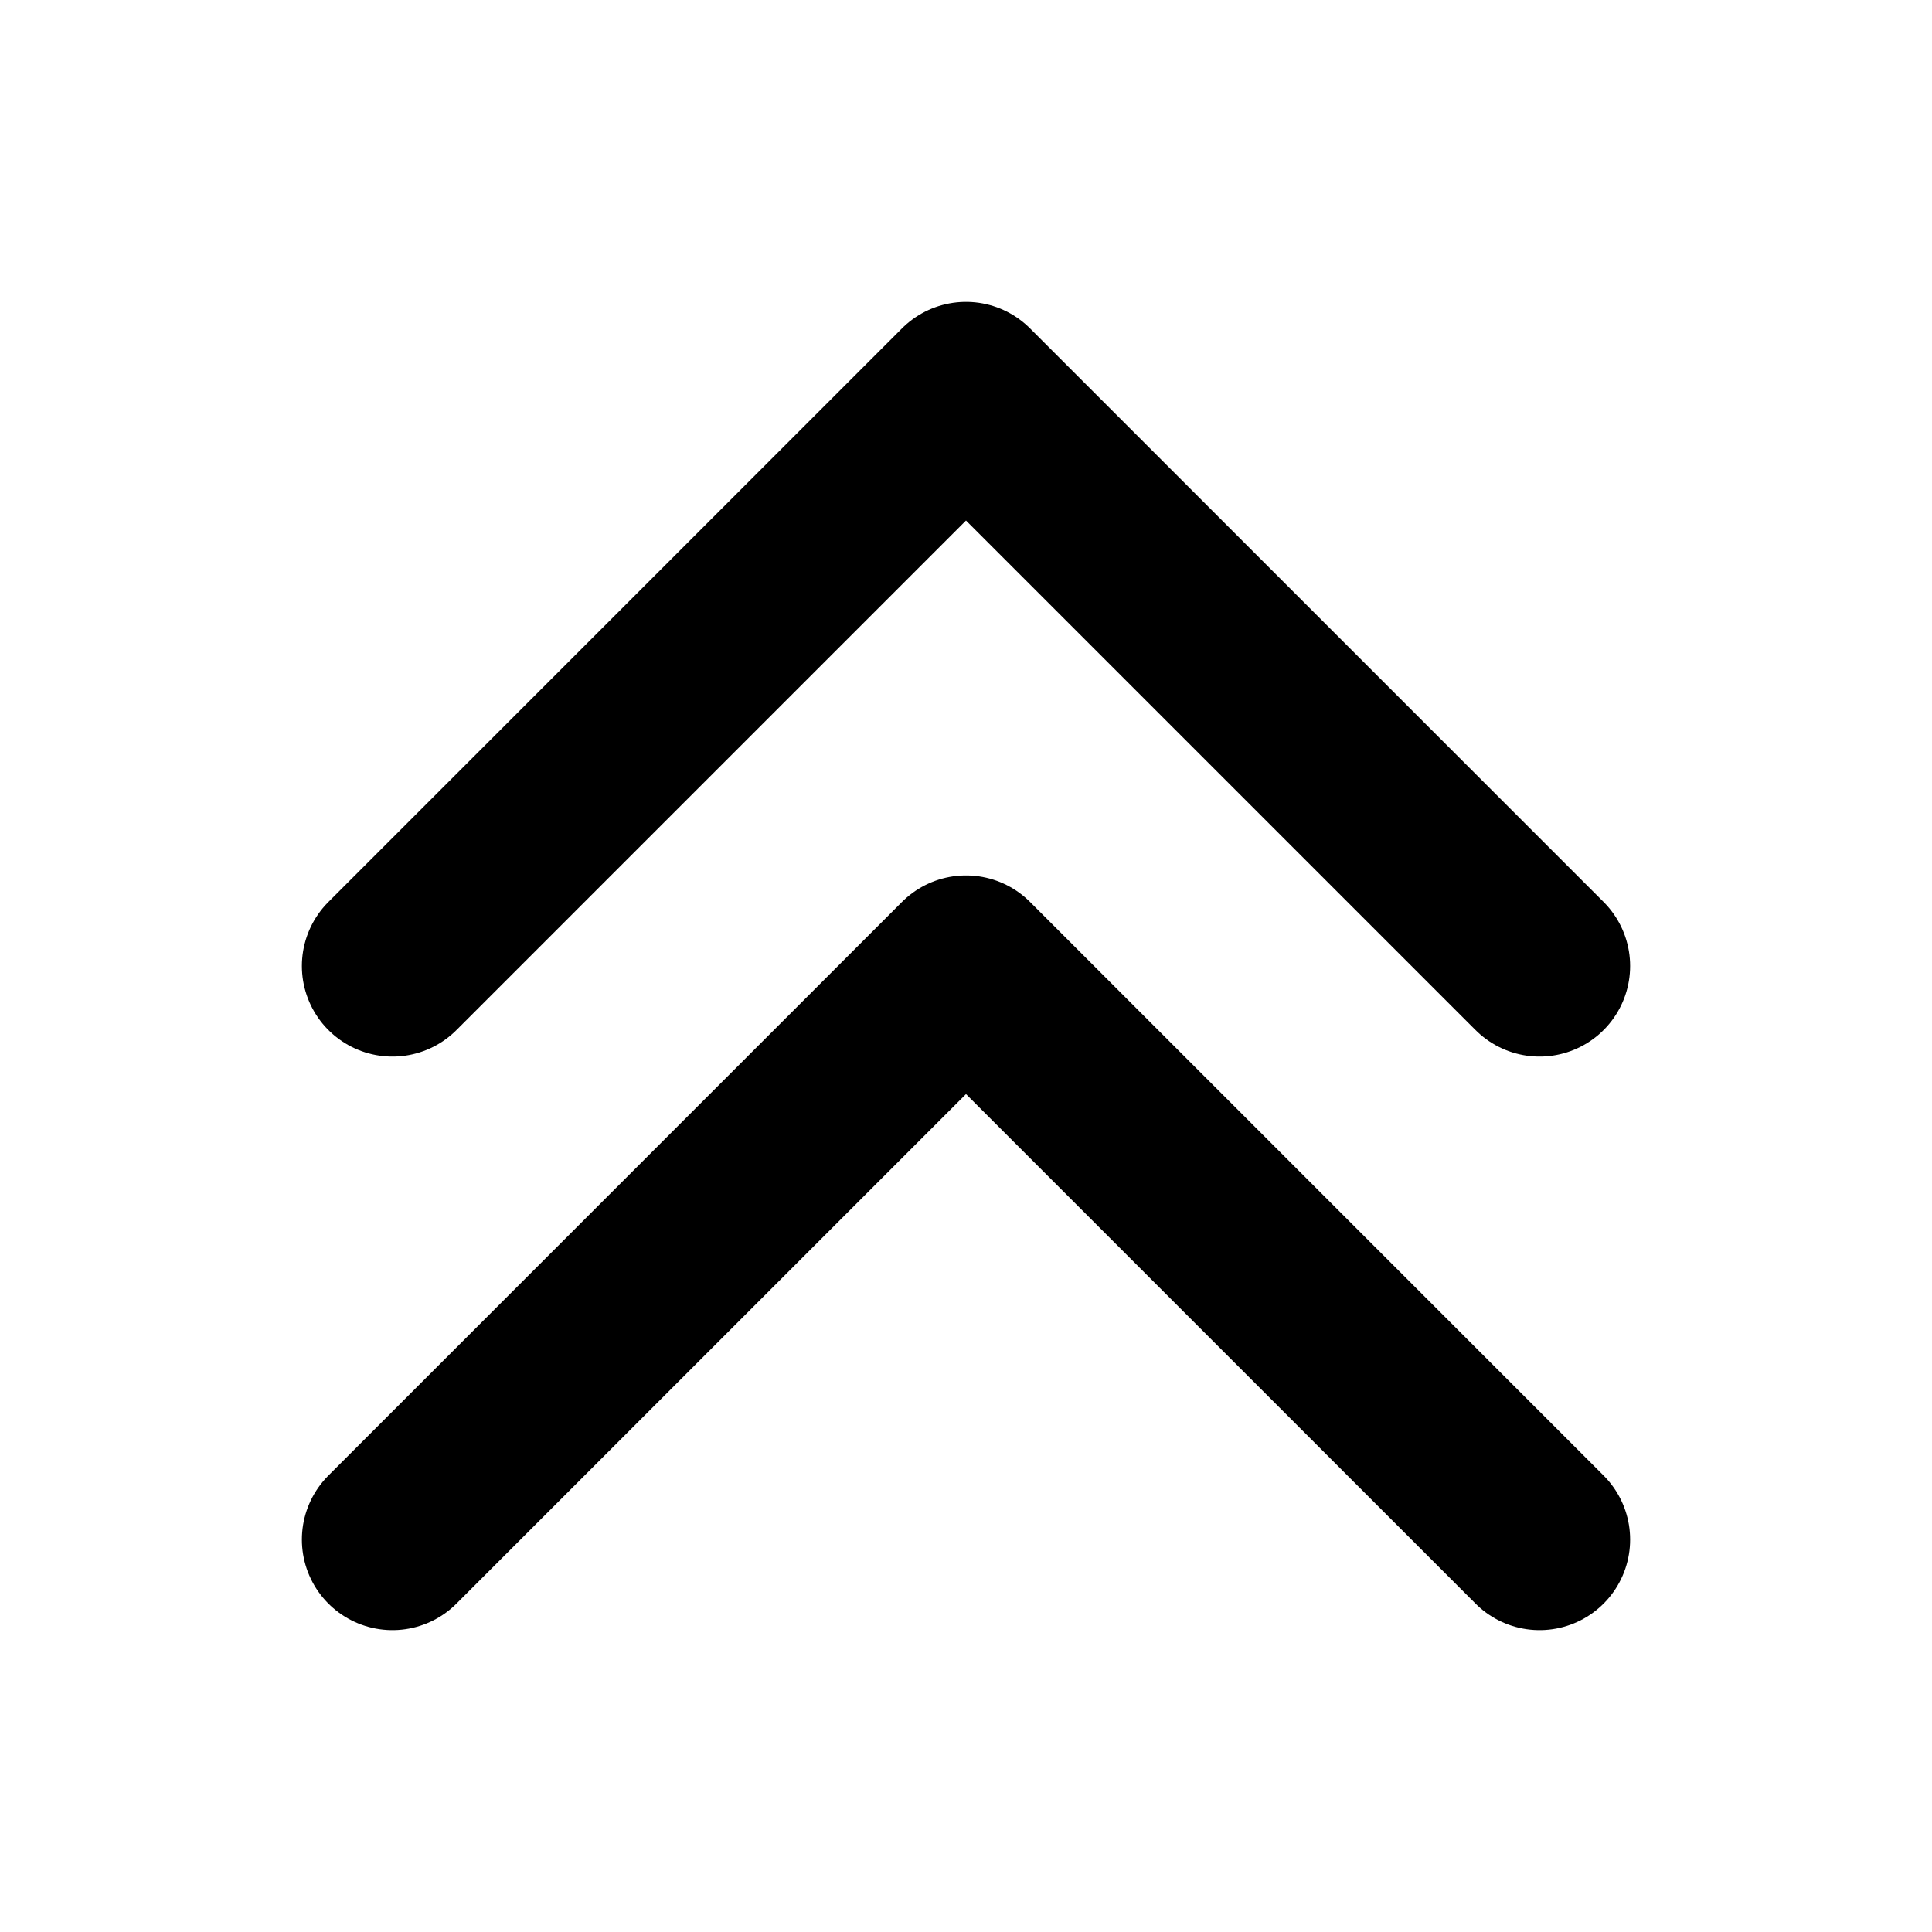 <svg width="16" height="16" viewBox="0 0 16 16" fill="none" xmlns="http://www.w3.org/2000/svg">
<g id="Arrows=chevron-up-double, Size=16px, weight=regular">
<path id="chevron-up-double" d="M3.25 8L8 3.25L12.75 8M3.25 12.75L8 8L12.75 12.75" stroke="black" stroke-width="1.5" stroke-linecap="round" stroke-linejoin="round"/>
</g>
</svg>
